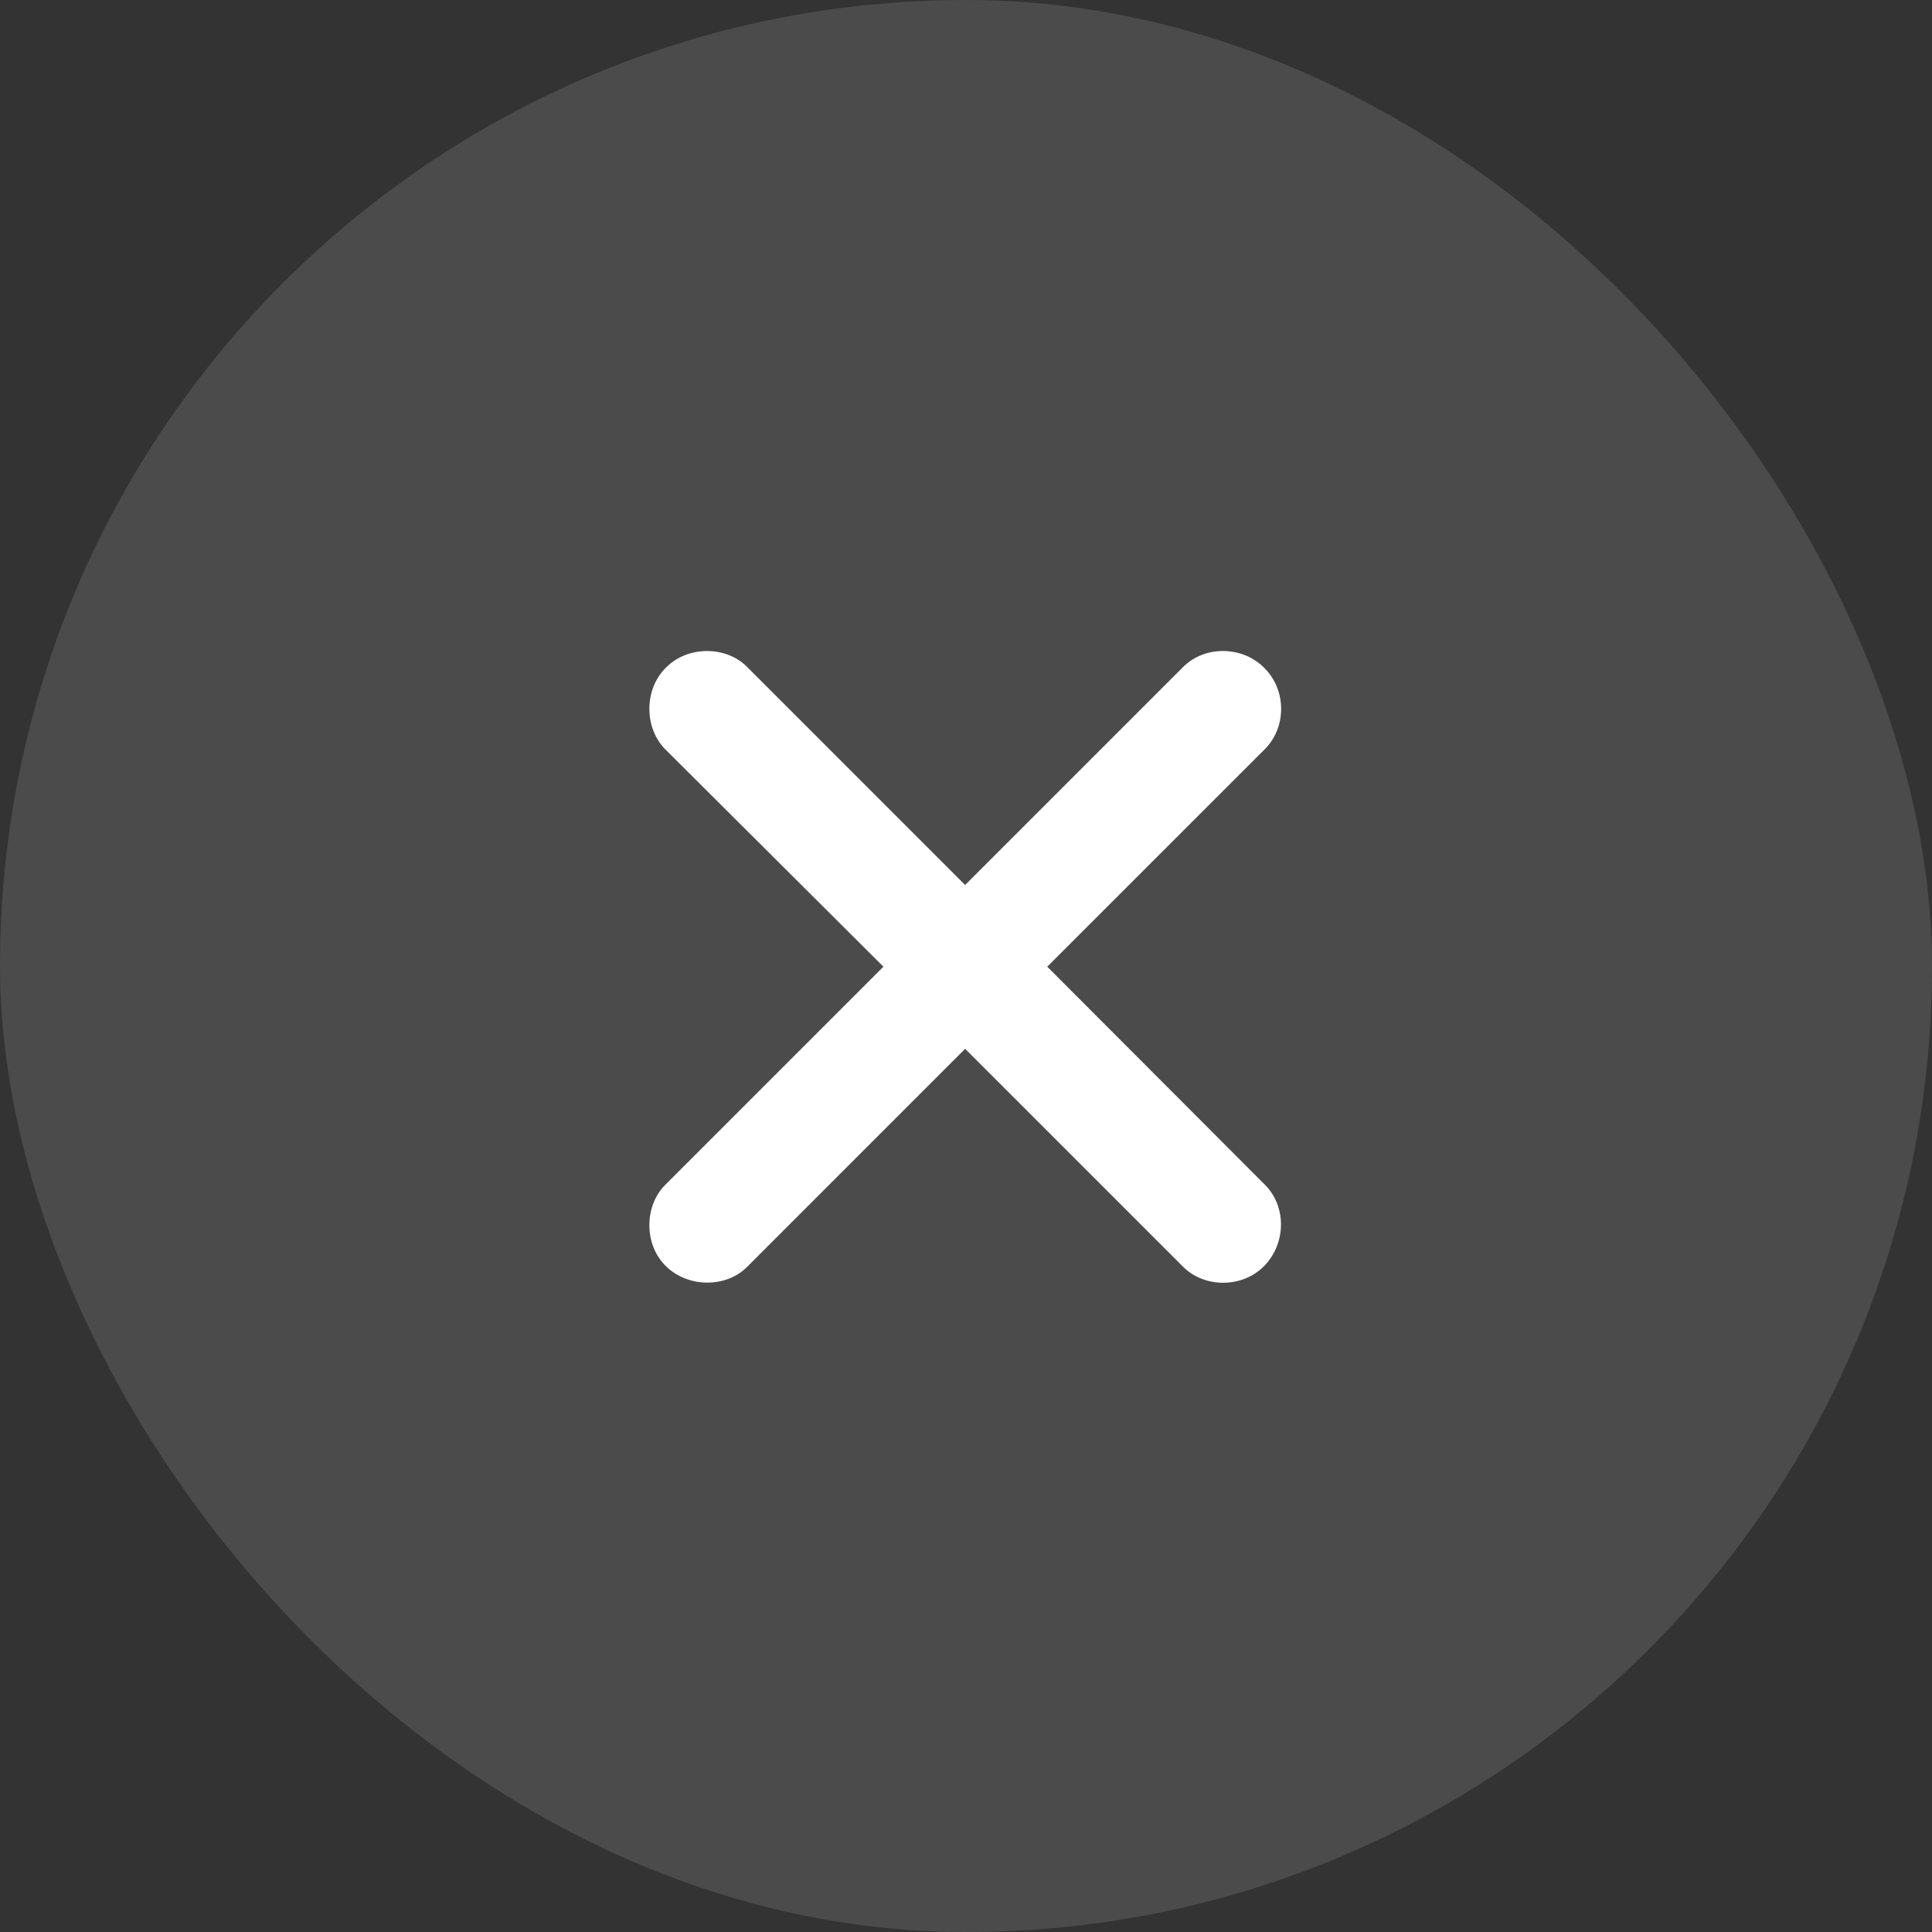 <svg width="42" height="42" viewBox="0 0 42 42" fill="none" xmlns="http://www.w3.org/2000/svg">
<rect x="0" y="0" width="42" height="42" fill="#333333" stroke="none"/>
<rect width="42" height="42" rx="21" fill="white" fill-opacity="0.12"/>
<path d="M14.474 27.523C13.992 27.05 14.009 26.211 14.457 25.763L19.205 21.015L14.457 16.284C14.009 15.827 13.992 14.997 14.474 14.516C14.955 14.026 15.793 14.043 16.242 14.499L20.981 19.239L25.721 14.499C26.186 14.034 27 14.034 27.481 14.516C27.971 14.997 27.971 15.81 27.498 16.284L22.766 21.015L27.498 25.755C27.971 26.228 27.962 27.033 27.481 27.523C27.008 28.004 26.186 28.004 25.721 27.54L20.981 22.8L16.242 27.54C15.793 27.996 14.963 28.004 14.474 27.523Z" fill="white"/>
</svg>
